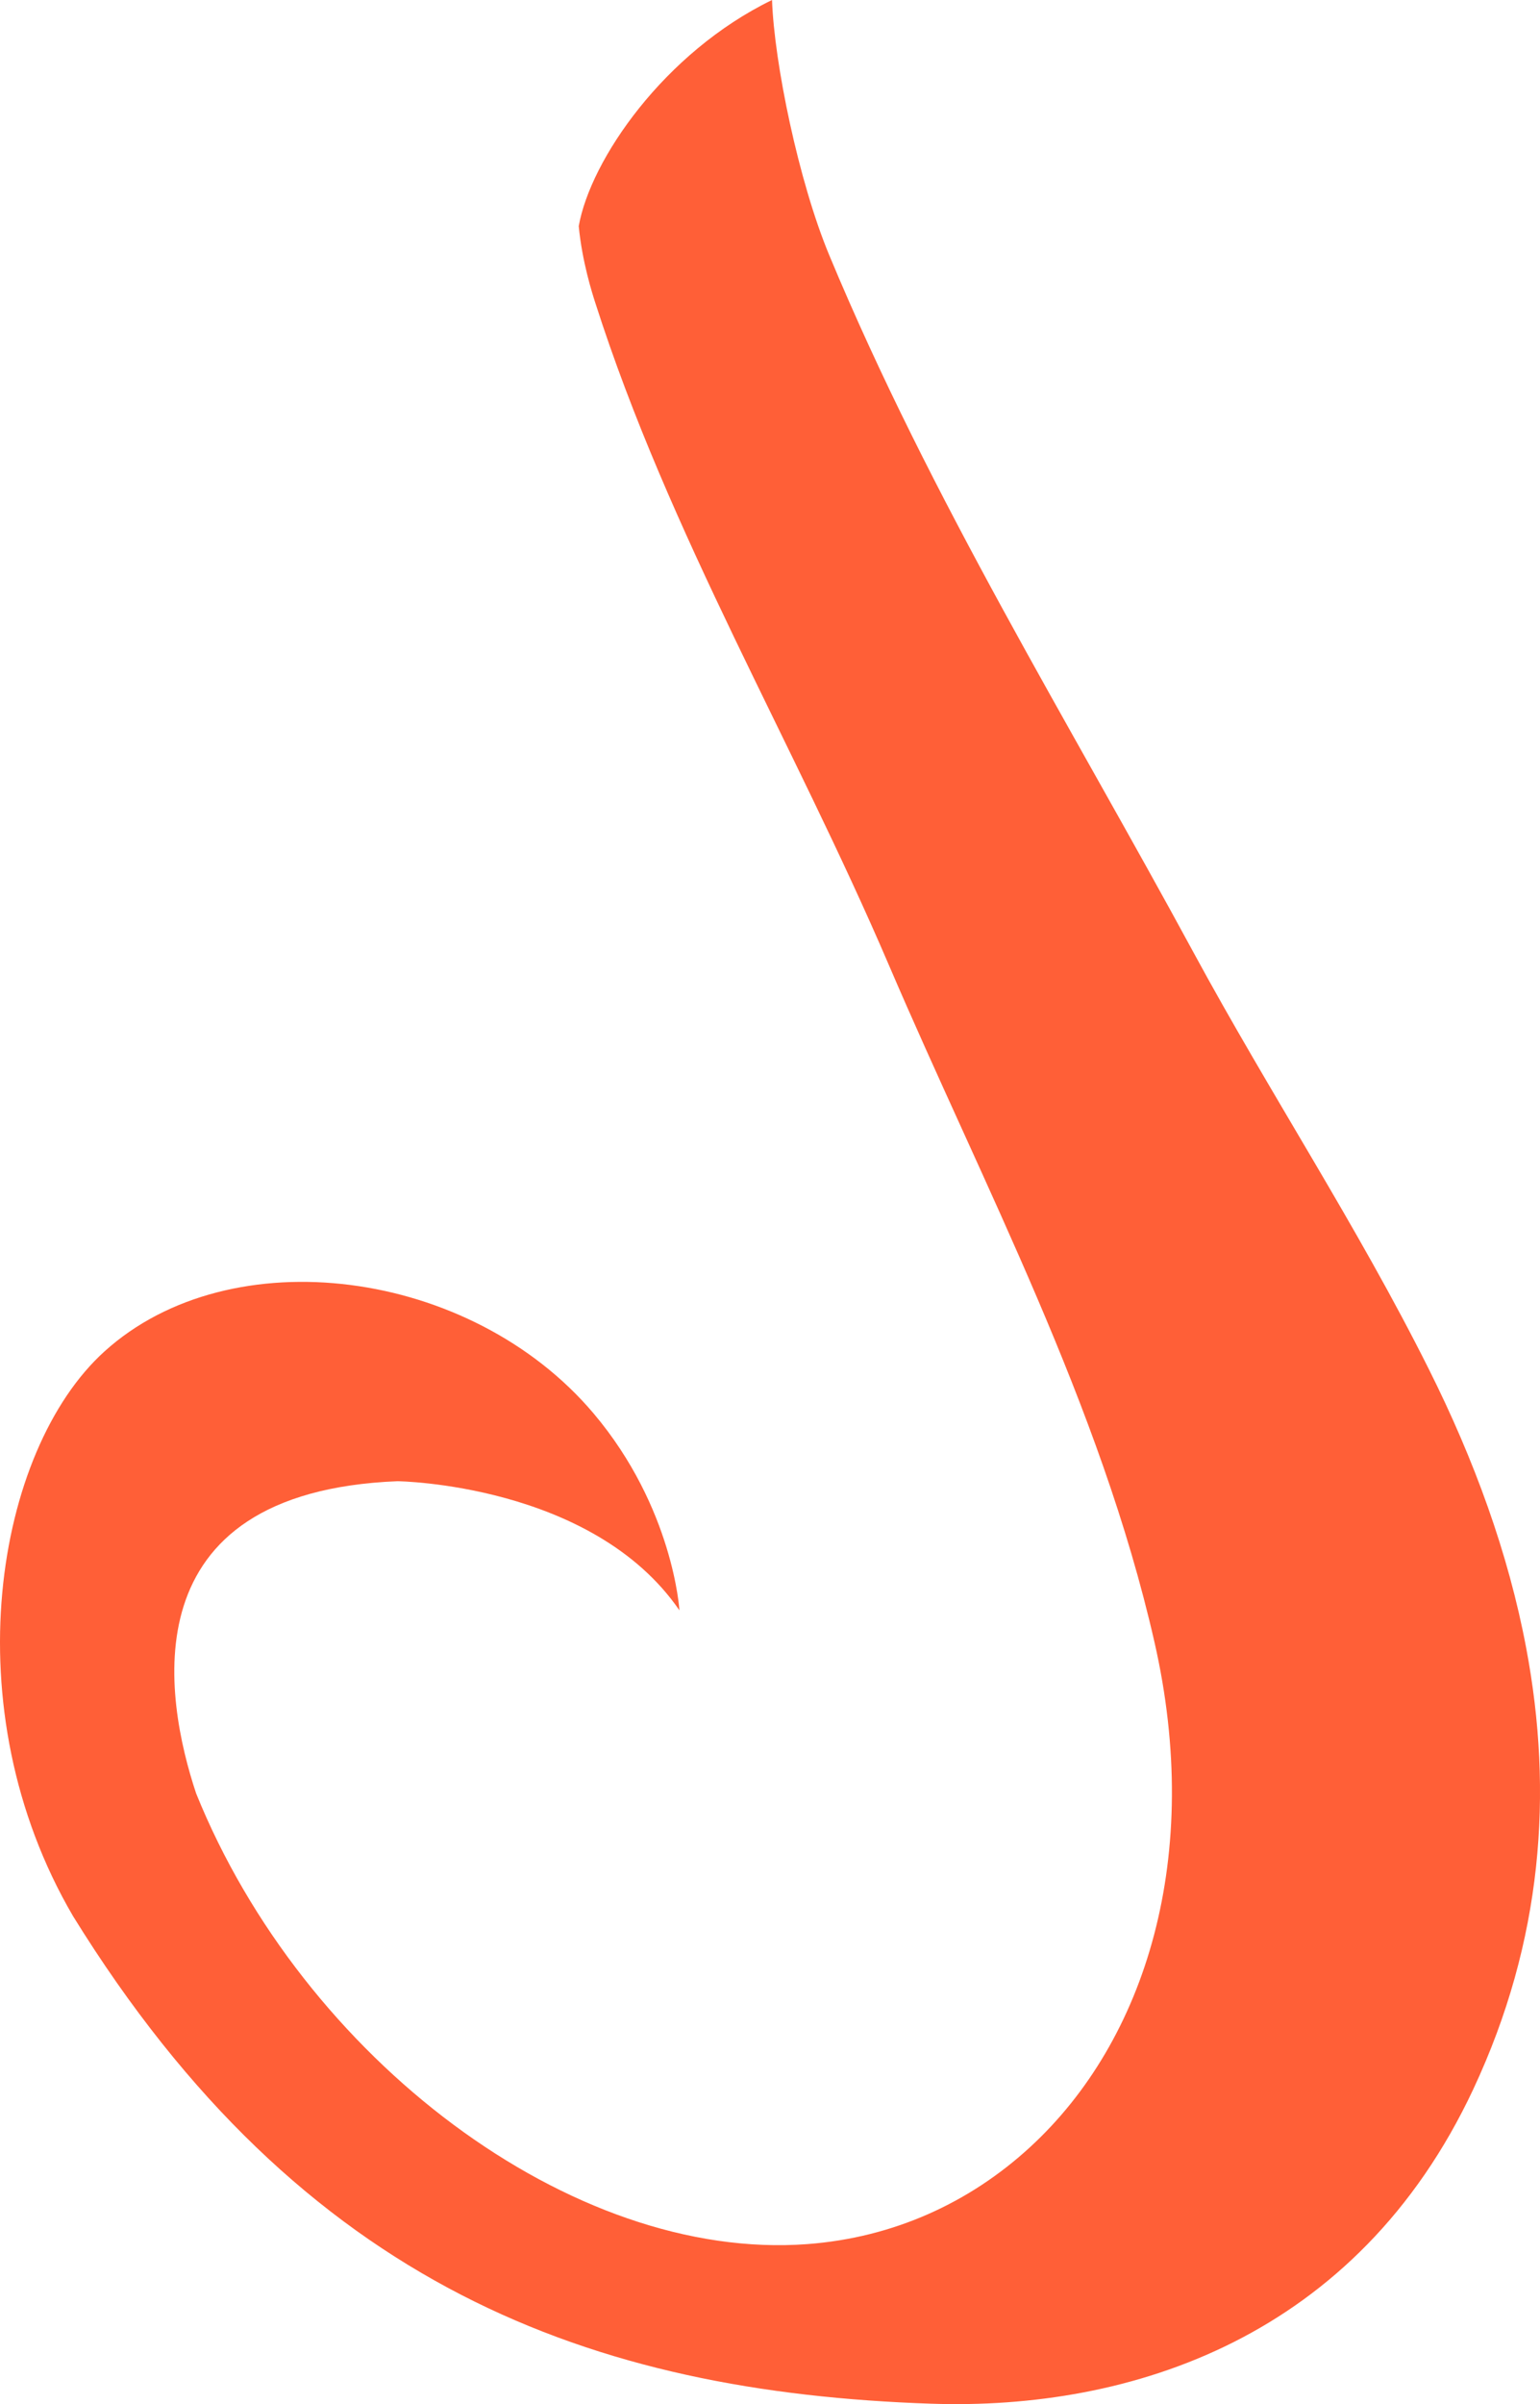 <svg version="1.1" id="图层_1" x="0px" y="0px" width="79.528px" height="124.07px" viewBox="0 0 79.528 124.07" enable-background="new 0 0 79.528 124.07" xml:space="preserve" xmlns="http://www.w3.org/2000/svg" xmlns:xlink="http://www.w3.org/1999/xlink" xmlns:xml="http://www.w3.org/XML/1998/namespace">
  <path fill="#FF5F37" d="M3.77,98.883c11.846,19.159,26.836,24.573,44.305,25.165c10.318,0.35,21.994-3.396,28.01-16.235
	c3.58-7.643,4.137-15.297,2.732-22.754c-0.92-4.895-2.682-9.706-5.016-14.373c-3.713-7.429-8.223-14.258-12.164-21.529
	C55.201,37.281,48.08,25.796,42.824,13.17C41.238,9.36,39.982,3.248,39.869,0c-5.568,2.706-9.379,8.25-9.982,11.671
	c0.174,1.834,0.699,3.47,0.846,3.929c3.832,11.977,10.24,22.705,15.168,34.199c4.916,11.464,10.924,22.682,13.715,34.935
	c2.52,11.037-0.42,20.562-6.426,26.078c-3.117,2.862-7.041,4.664-11.494,5c-12.176,0.914-26.049-9.6-31.568-23.26
	c-1.625-4.882-3.553-15.548,10.398-16.111c0,0,10.068,0.122,14.561,6.665c0,0-0.309-5.279-4.43-10.159
	c-6.348-7.51-18.74-9.112-25.264-3.201C-0.232,74.834-2.51,88.154,3.77,98.883z" class="color c1"/>
</svg>